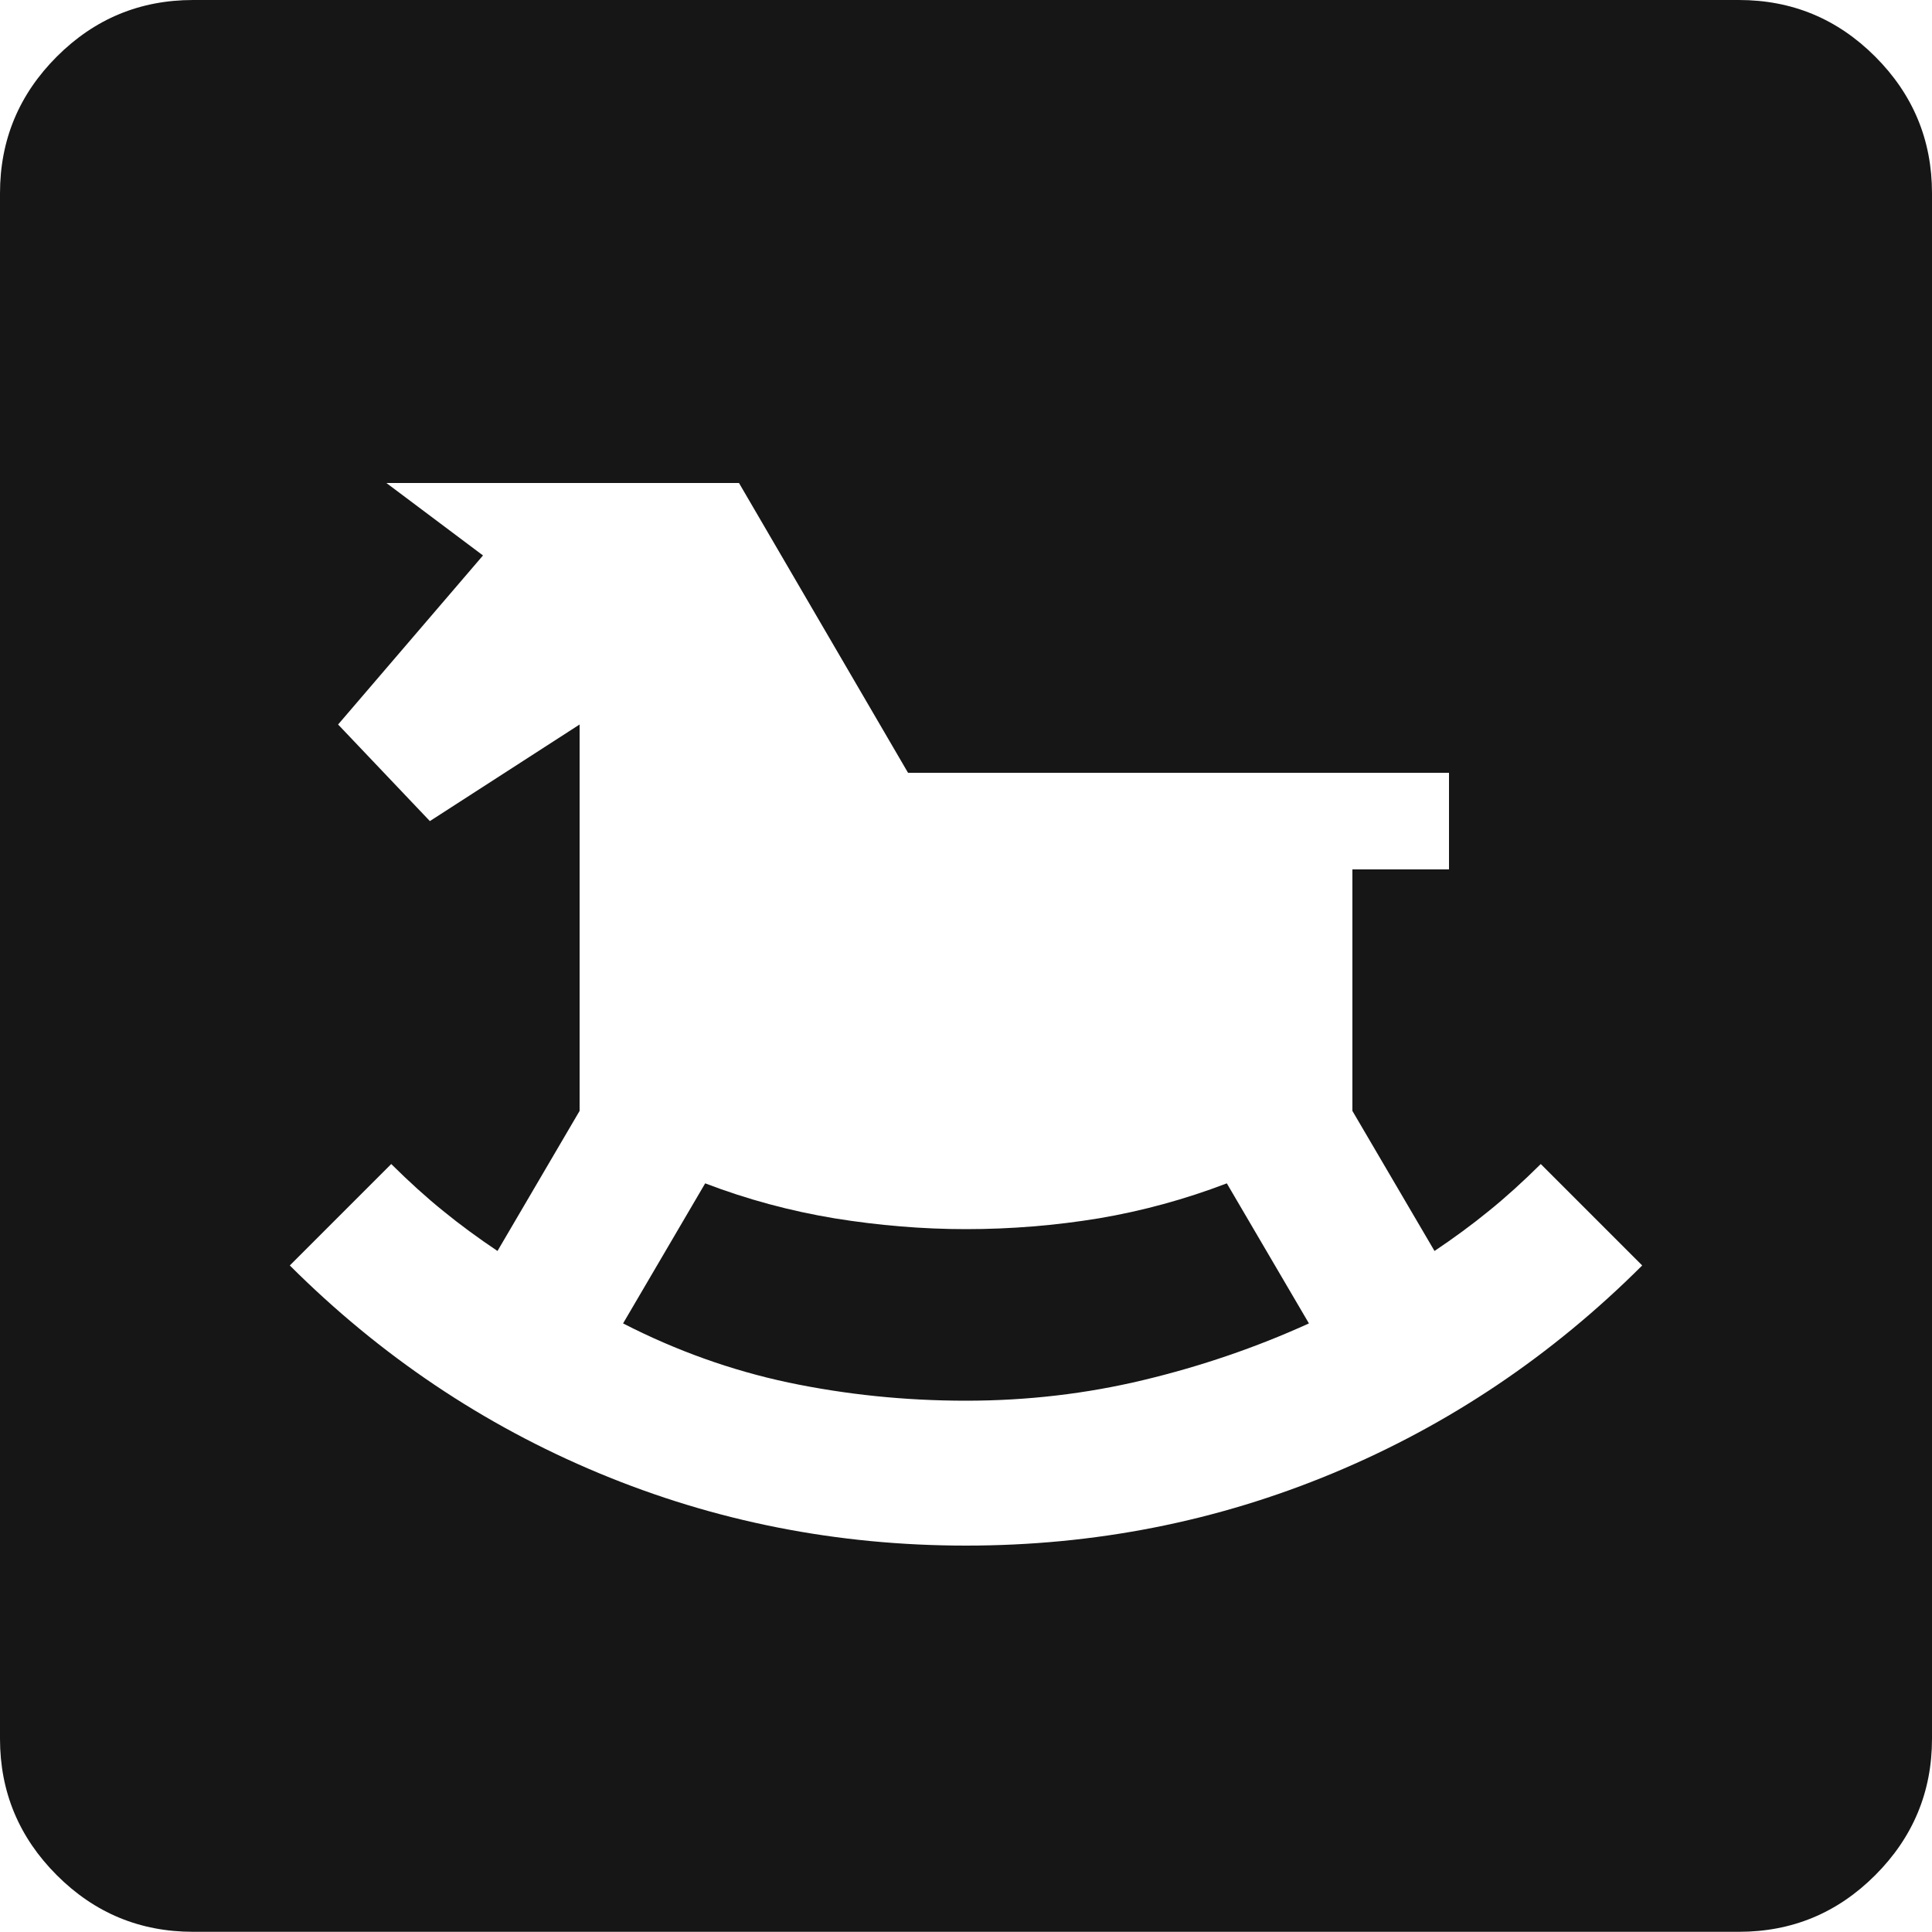 <svg width="24" height="24" viewBox="1 1 10 10" fill="none" xmlns="http://www.w3.org/2000/svg">
    <g>
        <path d="M6 9C6.667 9 7.3 8.875 7.9 8.625C8.5 8.375 9.033 8.016 9.5 7.55L8.975 7.025C8.883 7.116 8.794 7.197 8.706 7.268C8.619 7.339 8.525 7.408 8.425 7.475L8 6.75V5.5H8.5V5H5.7L4.825 3.5H3L3.5 3.875L2.75 4.75L3.225 5.25L4 4.75V6.75L3.575 7.475C3.475 7.408 3.381 7.339 3.294 7.268C3.206 7.197 3.117 7.116 3.025 7.025L2.5 7.55C2.967 8.016 3.5 8.375 4.1 8.625C4.7 8.875 5.333 9 6 9ZM6 8.25C5.683 8.25 5.377 8.218 5.081 8.156C4.785 8.093 4.5 7.991 4.225 7.85L4.65 7.125C4.867 7.208 5.09 7.268 5.319 7.306C5.548 7.343 5.775 7.362 6 7.362C6.233 7.362 6.463 7.343 6.688 7.306C6.912 7.268 7.133 7.208 7.35 7.125L7.775 7.85C7.5 7.975 7.215 8.072 6.919 8.143C6.623 8.214 6.317 8.25 6 8.25ZM2 10.999C1.725 10.999 1.49 10.902 1.294 10.706C1.098 10.51 1 10.274 1 10V2C1 1.725 1.098 1.489 1.294 1.293C1.49 1.097 1.725 1 2 1H10C10.275 1 10.51 1.097 10.706 1.293C10.902 1.489 11 1.725 11 2V10C11 10.274 10.902 10.51 10.706 10.706C10.51 10.902 10.275 10.999 10 10.999H2Z" fill="#161616"/>
    </g>
</svg>